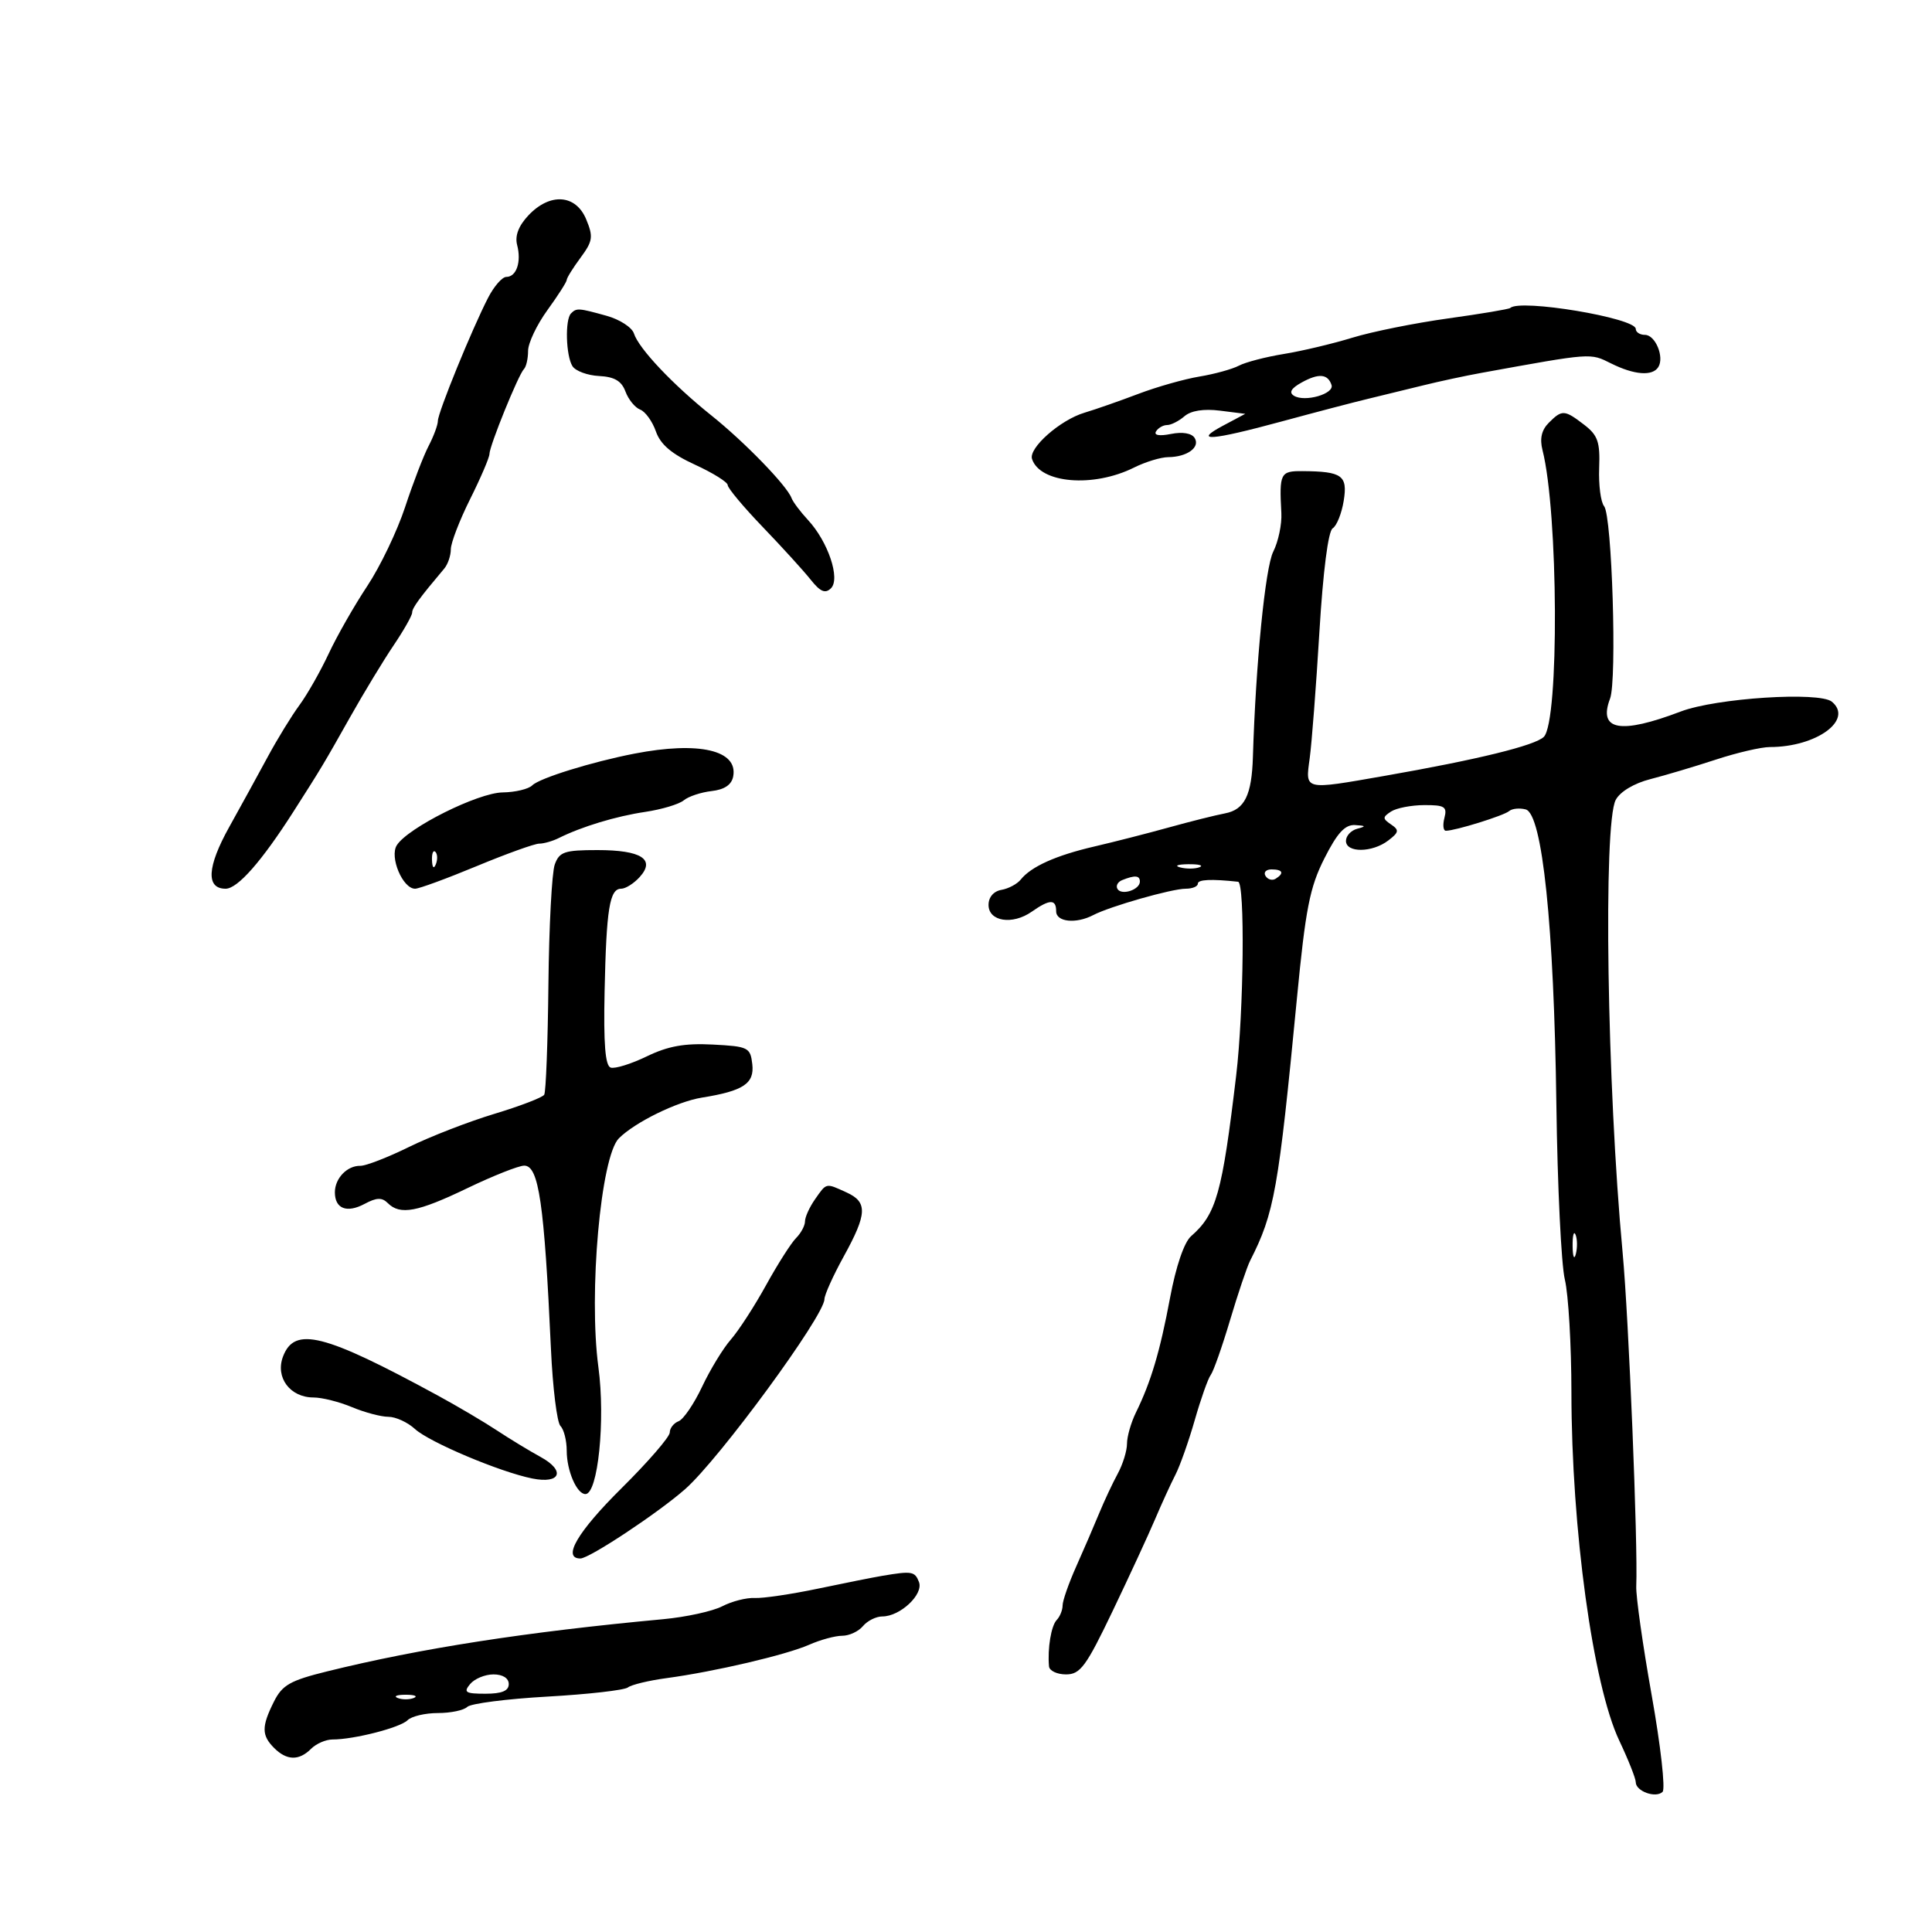 <svg xmlns="http://www.w3.org/2000/svg" width="300" height="300" viewBox="0 0 300 300" version="1.1">
	<path d="M 82.045 33.452 C 80.515 35.080, 79.930 36.624, 80.302 38.048 C 80.987 40.666, 80.194 43, 78.620 43 C 77.979 43, 76.703 44.462, 75.784 46.250 C 73.256 51.169, 68.001 64.056, 67.994 65.355 C 67.990 65.985, 67.344 67.734, 66.557 69.243 C 65.770 70.751, 64.126 75.026, 62.903 78.743 C 61.680 82.459, 59.036 87.975, 57.028 91 C 55.020 94.025, 52.325 98.750, 51.039 101.500 C 49.753 104.250, 47.707 107.850, 46.492 109.500 C 45.278 111.150, 43.069 114.750, 41.585 117.500 C 40.101 120.250, 37.401 125.170, 35.585 128.433 C 32.150 134.604, 31.954 138, 35.033 138 C 36.899 138, 40.635 133.751, 45.585 126 C 49.952 119.162, 50.218 118.718, 54.363 111.359 C 56.487 107.587, 59.525 102.574, 61.113 100.221 C 62.701 97.867, 64 95.574, 64 95.124 C 64 94.405, 65.109 92.884, 68.981 88.292 C 69.542 87.628, 70.002 86.278, 70.004 85.292 C 70.006 84.306, 71.354 80.800, 73 77.500 C 74.646 74.200, 75.996 71.050, 76.001 70.500 C 76.012 69.224, 80.502 58.165, 81.356 57.310 C 81.710 56.956, 82 55.684, 82 54.483 C 82 53.283, 83.350 50.436, 85 48.159 C 86.650 45.881, 88 43.770, 88 43.468 C 88 43.166, 88.965 41.613, 90.145 40.017 C 92.050 37.441, 92.149 36.773, 91.024 34.058 C 89.410 30.163, 85.390 29.891, 82.045 33.452 M 234.511 47.825 C 234.331 48.003, 229.980 48.734, 224.842 49.447 C 219.704 50.161, 213.025 51.506, 210 52.436 C 206.975 53.366, 202.195 54.501, 199.378 54.960 C 196.561 55.418, 193.411 56.237, 192.378 56.780 C 191.345 57.323, 188.584 58.085, 186.241 58.473 C 183.899 58.861, 179.624 60.074, 176.741 61.169 C 173.859 62.263, 170.099 63.577, 168.386 64.089 C 164.626 65.212, 159.692 69.570, 160.253 71.273 C 161.504 75.066, 169.765 75.760, 176.094 72.603 C 177.861 71.721, 180.251 70.993, 181.404 70.985 C 184.327 70.963, 186.402 69.460, 185.507 68.011 C 185.047 67.266, 183.627 67.025, 181.829 67.384 C 180.024 67.745, 179.134 67.592, 179.509 66.985 C 179.844 66.443, 180.619 66, 181.230 66 C 181.842 66, 183.053 65.386, 183.921 64.636 C 184.934 63.761, 186.911 63.449, 189.431 63.766 L 193.363 64.261 189.931 66.089 C 185.143 68.639, 188.011 68.433, 199.053 65.434 C 204.249 64.023, 210.300 62.438, 212.500 61.912 C 214.700 61.385, 218.525 60.452, 221 59.838 C 223.475 59.224, 227.525 58.354, 230 57.905 C 247.297 54.768, 246.888 54.798, 250.160 56.430 C 253.773 58.232, 256.605 58.449, 257.506 56.991 C 258.466 55.437, 257.039 52, 255.433 52 C 254.645 52, 254 51.582, 254 51.071 C 254 49.372, 235.977 46.370, 234.511 47.825 M 88.667 48.667 C 87.715 49.618, 87.870 55.247, 88.893 56.861 C 89.367 57.609, 91.225 58.296, 93.022 58.386 C 95.411 58.506, 96.513 59.155, 97.121 60.797 C 97.578 62.033, 98.606 63.295, 99.406 63.602 C 100.206 63.909, 101.305 65.435, 101.848 66.993 C 102.553 69.015, 104.288 70.492, 107.917 72.157 C 110.713 73.439, 113 74.868, 113 75.331 C 113 75.795, 115.449 78.723, 118.442 81.837 C 121.435 84.952, 124.778 88.625, 125.871 90 C 127.375 91.893, 128.143 92.221, 129.030 91.349 C 130.525 89.880, 128.586 84.112, 125.466 80.746 C 124.278 79.465, 123.124 77.928, 122.903 77.329 C 122.193 75.412, 115.605 68.622, 110.476 64.521 C 104.477 59.723, 99.188 54.127, 98.436 51.781 C 98.133 50.836, 96.223 49.601, 94.192 49.037 C 89.814 47.821, 89.532 47.802, 88.667 48.667 M 202.115 59.395 C 200.486 60.296, 200.108 60.949, 200.922 61.452 C 202.602 62.490, 207.221 61.163, 206.759 59.776 C 206.182 58.046, 204.763 57.929, 202.115 59.395 M 240.499 65.644 C 239.373 66.769, 239.065 68.109, 239.519 69.894 C 241.978 79.542, 242.129 112.014, 239.726 114.417 C 238.384 115.759, 229.415 117.957, 215 120.477 C 202.366 122.686, 202.686 122.761, 203.369 117.750 C 203.688 115.412, 204.366 106.579, 204.876 98.120 C 205.445 88.696, 206.243 82.468, 206.937 82.039 C 207.561 81.653, 208.331 79.734, 208.649 77.773 C 209.289 73.829, 208.415 73.198, 202.250 73.156 C 198.806 73.132, 198.634 73.474, 198.968 79.666 C 199.062 81.407, 198.495 84.107, 197.708 85.666 C 196.470 88.120, 194.988 103.071, 194.552 117.500 C 194.372 123.483, 193.270 125.719, 190.217 126.301 C 188.723 126.585, 184.800 127.568, 181.500 128.484 C 178.200 129.400, 172.993 130.732, 169.929 131.444 C 163.965 132.829, 160.111 134.561, 158.500 136.579 C 157.950 137.268, 156.600 137.988, 155.500 138.179 C 154.288 138.390, 153.500 139.310, 153.500 140.514 C 153.500 143.088, 157.205 143.670, 160.207 141.568 C 163.010 139.604, 164 139.587, 164 141.500 C 164 143.174, 167.088 143.491, 169.764 142.092 C 172.355 140.738, 181.956 138, 184.115 138 C 185.152 138, 186 137.648, 186 137.217 C 186 136.564, 188.063 136.465, 192.250 136.919 C 193.336 137.036, 193.138 157.044, 191.953 167 C 189.768 185.353, 188.881 188.513, 184.946 191.959 C 183.875 192.897, 182.601 196.630, 181.690 201.500 C 180.127 209.855, 178.726 214.568, 176.389 219.331 C 175.625 220.888, 175 223.069, 175 224.177 C 175 225.285, 174.349 227.386, 173.554 228.846 C 172.759 230.306, 171.462 233.075, 170.671 235 C 169.880 236.925, 168.280 240.633, 167.116 243.239 C 165.952 245.846, 165 248.568, 165 249.289 C 165 250.010, 164.589 251.028, 164.086 251.550 C 163.226 252.444, 162.642 255.957, 162.889 258.750 C 162.950 259.438, 164.139 260, 165.531 260 C 167.748 260, 168.646 258.780, 172.781 250.140 C 175.376 244.717, 178.339 238.305, 179.365 235.890 C 180.391 233.476, 181.810 230.375, 182.518 229 C 183.227 227.625, 184.580 223.800, 185.524 220.500 C 186.469 217.200, 187.584 214.050, 188.004 213.500 C 188.423 212.950, 189.771 209.125, 191 205 C 192.229 200.875, 193.632 196.718, 194.118 195.763 C 197.885 188.352, 198.510 184.850, 201.384 155.044 C 202.728 141.102, 203.379 137.779, 205.649 133.294 C 207.656 129.325, 208.849 128.029, 210.414 128.116 C 212.102 128.210, 212.166 128.319, 210.750 128.689 C 209.787 128.941, 209 129.789, 209 130.573 C 209 132.452, 213.070 132.418, 215.559 130.519 C 217.241 129.236, 217.300 128.902, 216 128.019 C 214.667 127.113, 214.667 126.891, 216 126.015 C 216.825 125.474, 219.145 125.024, 221.156 125.015 C 224.324 125.002, 224.743 125.268, 224.290 127 C 224.002 128.100, 224.105 129, 224.517 129 C 225.968 129, 233.509 126.655, 234.334 125.947 C 234.793 125.553, 235.951 125.436, 236.906 125.686 C 239.497 126.363, 241.305 143.748, 241.673 171.500 C 241.840 184.150, 242.432 196.387, 242.989 198.693 C 243.545 200.999, 244.004 208.874, 244.009 216.193 C 244.023 237.420, 247.347 261.630, 251.435 270.272 C 252.846 273.254, 254 276.164, 254 276.740 C 254 278.151, 257.127 279.273, 258.166 278.234 C 258.623 277.777, 257.863 271.041, 256.478 263.265 C 255.092 255.488, 254.012 247.860, 254.077 246.313 C 254.349 239.865, 252.911 204.684, 251.959 194.500 C 249.536 168.581, 248.919 127.889, 250.892 124.201 C 251.575 122.925, 253.735 121.632, 256.267 120.984 C 258.595 120.387, 263.175 119.022, 266.444 117.950 C 269.713 116.877, 273.486 116, 274.828 116 C 282.068 116, 287.846 111.777, 284.455 108.963 C 282.522 107.358, 266.475 108.395, 261 110.478 C 251.591 114.058, 248.127 113.426, 250.010 108.474 C 251.102 105.601, 250.311 80.080, 249.084 78.601 C 248.562 77.972, 248.217 75.304, 248.318 72.672 C 248.472 68.629, 248.112 67.588, 246 65.965 C 242.930 63.607, 242.558 63.585, 240.499 65.644 M 98.500 117.026 C 91.881 118.311, 83.770 120.830, 82.651 121.949 C 82.073 122.527, 80.003 123.021, 78.050 123.047 C 74.220 123.098, 63.327 128.534, 61.615 131.249 C 60.458 133.082, 62.529 138, 64.457 138 C 65.072 138, 69.366 136.425, 74 134.500 C 78.634 132.575, 83.010 131, 83.726 131 C 84.442 131, 85.809 130.610, 86.764 130.134 C 90.324 128.358, 95.641 126.748, 100.169 126.074 C 102.737 125.692, 105.437 124.884, 106.169 124.278 C 106.901 123.673, 108.846 123.025, 110.491 122.838 C 112.496 122.612, 113.604 121.862, 113.850 120.566 C 114.625 116.486, 108.531 115.080, 98.500 117.026 M 67.079 133.583 C 67.127 134.748, 67.364 134.985, 67.683 134.188 C 67.972 133.466, 67.936 132.603, 67.604 132.271 C 67.272 131.939, 67.036 132.529, 67.079 133.583 M 86.140 134.250 C 85.694 135.488, 85.252 143.860, 85.158 152.856 C 85.064 161.852, 84.771 169.562, 84.506 169.989 C 84.242 170.417, 80.758 171.753, 76.763 172.960 C 72.768 174.166, 66.800 176.481, 63.500 178.105 C 60.200 179.728, 56.803 181.044, 55.950 181.028 C 53.903 180.991, 52 182.972, 52 185.141 C 52 187.693, 53.855 188.415, 56.616 186.938 C 58.478 185.941, 59.314 185.914, 60.220 186.820 C 62.126 188.726, 64.843 188.215, 72.567 184.500 C 76.569 182.575, 80.545 181, 81.403 181 C 83.664 181, 84.513 186.826, 85.551 209.477 C 85.827 215.514, 86.491 220.891, 87.027 221.427 C 87.562 221.962, 88 223.690, 88 225.266 C 88 228.372, 89.565 232, 90.905 232 C 92.851 232, 94.026 220.508, 92.919 212.288 C 91.378 200.837, 93.282 179.575, 96.100 176.757 C 98.594 174.263, 105.130 171.057, 108.982 170.438 C 115.437 169.401, 117.163 168.256, 116.816 165.242 C 116.517 162.644, 116.195 162.484, 110.674 162.198 C 106.307 161.971, 103.741 162.431, 100.431 164.034 C 98.002 165.209, 95.479 165.993, 94.825 165.775 C 93.979 165.493, 93.707 162.079, 93.881 153.939 C 94.157 141.107, 94.658 138, 96.453 138 C 97.134 138, 98.429 137.184, 99.331 136.186 C 101.824 133.432, 99.582 132, 92.775 132 C 87.642 132, 86.854 132.267, 86.140 134.250 M 183.269 134.693 C 184.242 134.947, 185.592 134.930, 186.269 134.656 C 186.946 134.382, 186.150 134.175, 184.500 134.195 C 182.850 134.215, 182.296 134.439, 183.269 134.693 M 196.510 136.016 C 196.856 136.575, 197.557 136.774, 198.069 136.457 C 199.456 135.600, 199.198 135, 197.441 135 C 196.584 135, 196.165 135.457, 196.510 136.016 M 174.244 136.664 C 173.553 136.943, 173.230 137.563, 173.526 138.042 C 174.174 139.090, 177 138.156, 177 136.893 C 177 135.930, 176.225 135.866, 174.244 136.664 M 126.557 186.223 C 125.701 187.445, 125 188.988, 125 189.651 C 125 190.314, 124.375 191.482, 123.612 192.245 C 122.849 193.008, 120.751 196.303, 118.951 199.566 C 117.150 202.830, 114.691 206.625, 113.487 208 C 112.282 209.375, 110.272 212.674, 109.020 215.331 C 107.768 217.987, 106.126 220.398, 105.372 220.688 C 104.617 220.977, 104 221.767, 104 222.442 C 104 223.117, 100.632 227.007, 96.516 231.085 C 89.672 237.866, 87.251 242, 90.124 242 C 91.509 242, 102.140 234.963, 106.381 231.238 C 111.665 226.598, 127.980 204.356, 128.018 201.740 C 128.028 201.058, 129.378 198.066, 131.018 195.090 C 134.663 188.478, 134.742 186.659, 131.453 185.161 C 128.180 183.669, 128.375 183.627, 126.557 186.223 M 244.195 193.500 C 244.215 195.150, 244.439 195.704, 244.693 194.731 C 244.947 193.758, 244.930 192.408, 244.656 191.731 C 244.382 191.054, 244.175 191.850, 244.195 193.500 M 43.947 210.640 C 42.714 213.883, 45.037 217, 48.687 217 C 49.995 217, 52.680 217.675, 54.654 218.500 C 56.629 219.325, 59.173 220, 60.308 220 C 61.443 220, 63.300 220.853, 64.436 221.895 C 66.671 223.948, 77.657 228.581, 82.661 229.582 C 87.048 230.460, 87.852 228.377, 83.951 226.241 C 82.202 225.283, 79.136 223.420, 77.136 222.099 C 75.136 220.779, 71.025 218.352, 68 216.706 C 50.273 207.061, 45.742 205.918, 43.947 210.640 M 137 244.693 C 135.625 244.925, 131.125 245.822, 127 246.687 C 122.875 247.552, 118.460 248.204, 117.189 248.136 C 115.917 248.068, 113.651 248.646, 112.153 249.421 C 110.655 250.196, 106.520 251.099, 102.965 251.429 C 81.678 253.405, 65.268 255.955, 50.773 259.537 C 45.033 260.956, 43.823 261.648, 42.523 264.253 C 40.599 268.111, 40.608 269.465, 42.571 271.429 C 44.530 273.387, 46.429 273.428, 48.304 271.553 C 49.100 270.757, 50.595 270.106, 51.626 270.107 C 54.954 270.111, 62.129 268.271, 63.280 267.120 C 63.896 266.504, 66.020 266, 68 266 C 69.980 266, 72.029 265.571, 72.553 265.047 C 73.077 264.523, 78.679 263.803, 85.003 263.447 C 91.326 263.090, 96.950 262.451, 97.500 262.025 C 98.050 261.600, 100.750 260.949, 103.500 260.579 C 110.966 259.572, 122.082 256.970, 125.651 255.393 C 127.384 254.627, 129.692 254, 130.779 254 C 131.866 254, 133.315 253.325, 134 252.500 C 134.685 251.675, 136.040 251, 137.012 251 C 139.781 251, 143.432 247.568, 142.698 245.656 C 142.060 243.993, 141.610 243.917, 137 244.693 M 73 261.500 C 71.932 262.786, 72.271 263, 75.378 263 C 77.931 263, 79 262.557, 79 261.500 C 79 260.587, 78.069 260, 76.622 260 C 75.315 260, 73.685 260.675, 73 261.500 M 61.750 263.662 C 62.438 263.940, 63.563 263.940, 64.250 263.662 C 64.938 263.385, 64.375 263.158, 63 263.158 C 61.625 263.158, 61.063 263.385, 61.750 263.662" stroke="none" fill="black" fill-rule="evenodd"/>
</svg>